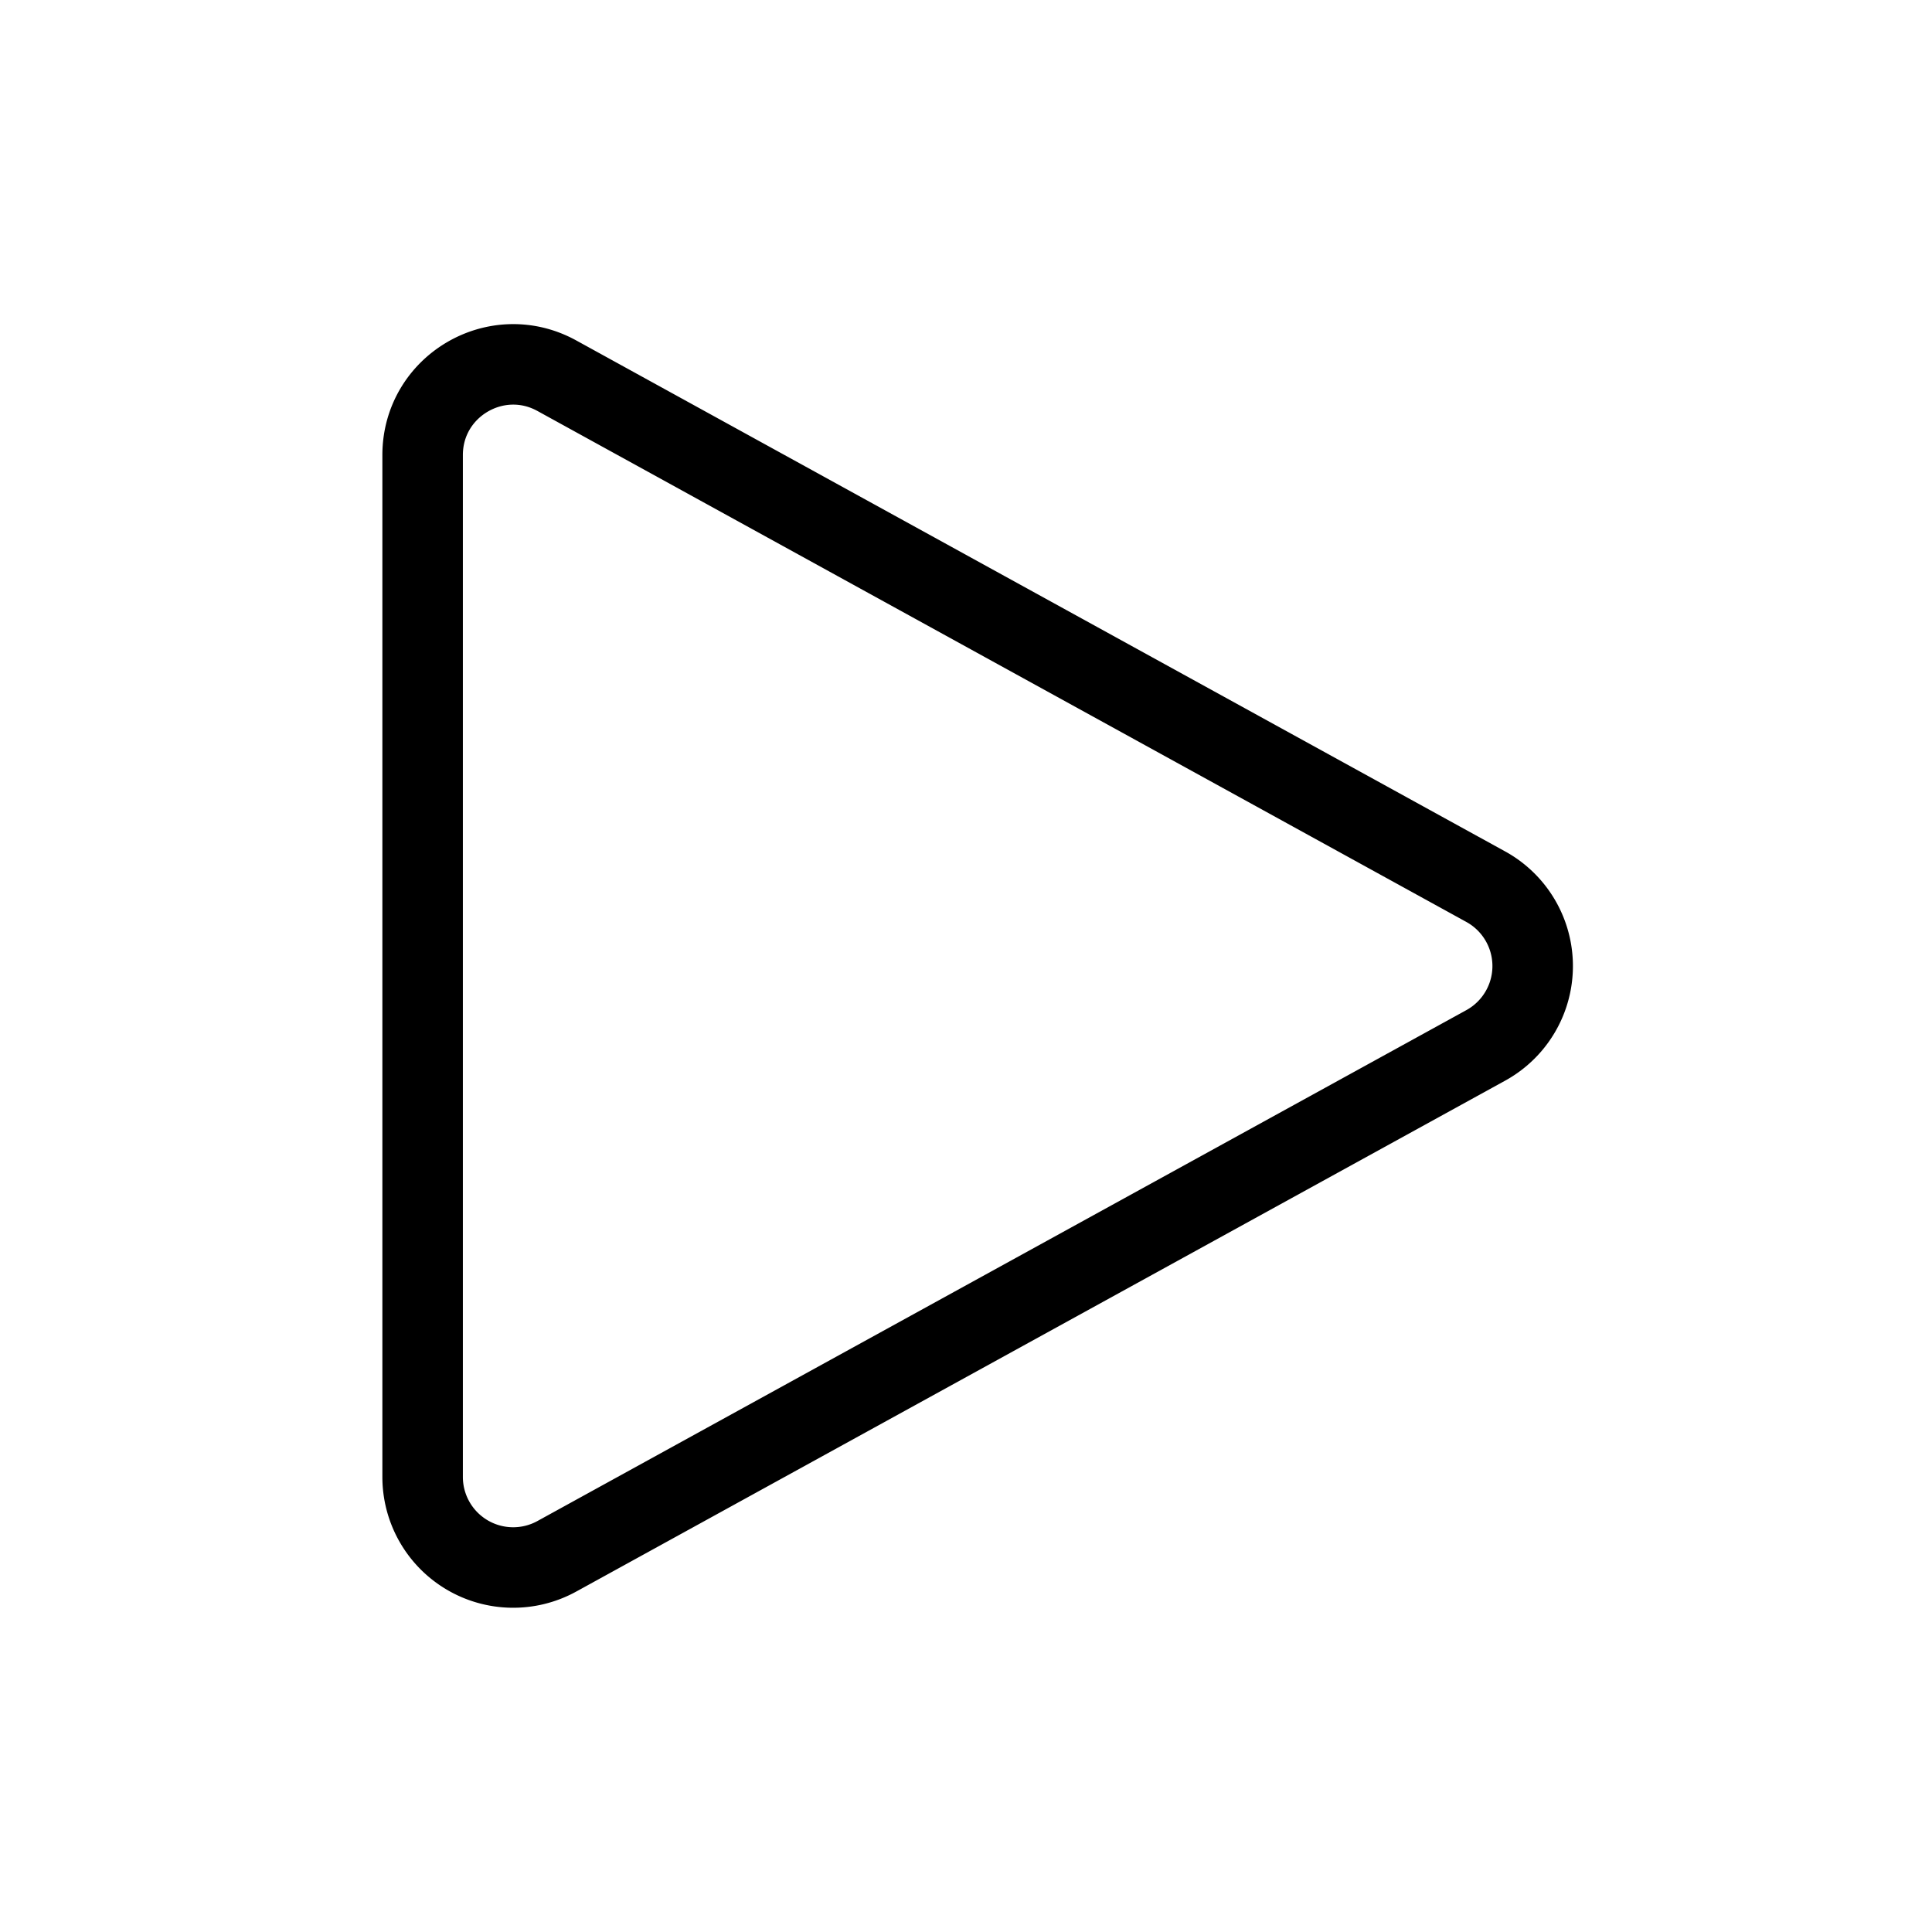 <svg xmlns="http://www.w3.org/2000/svg" fill="none" viewBox="0 0 24 24" strokeWidth='1.5' stroke="currentColor" className="w-6 h-6">
  <path strokeLinecap="round" strokeLinejoin="round" d="M5.25 5.653c0-.856.917-1.398 1.667-.986l11.54 6.348a1.125 1.125 0 010 1.971l-11.54 6.347a1.125 1.125 0 01-1.667-.985V5.653z" />
</svg>
